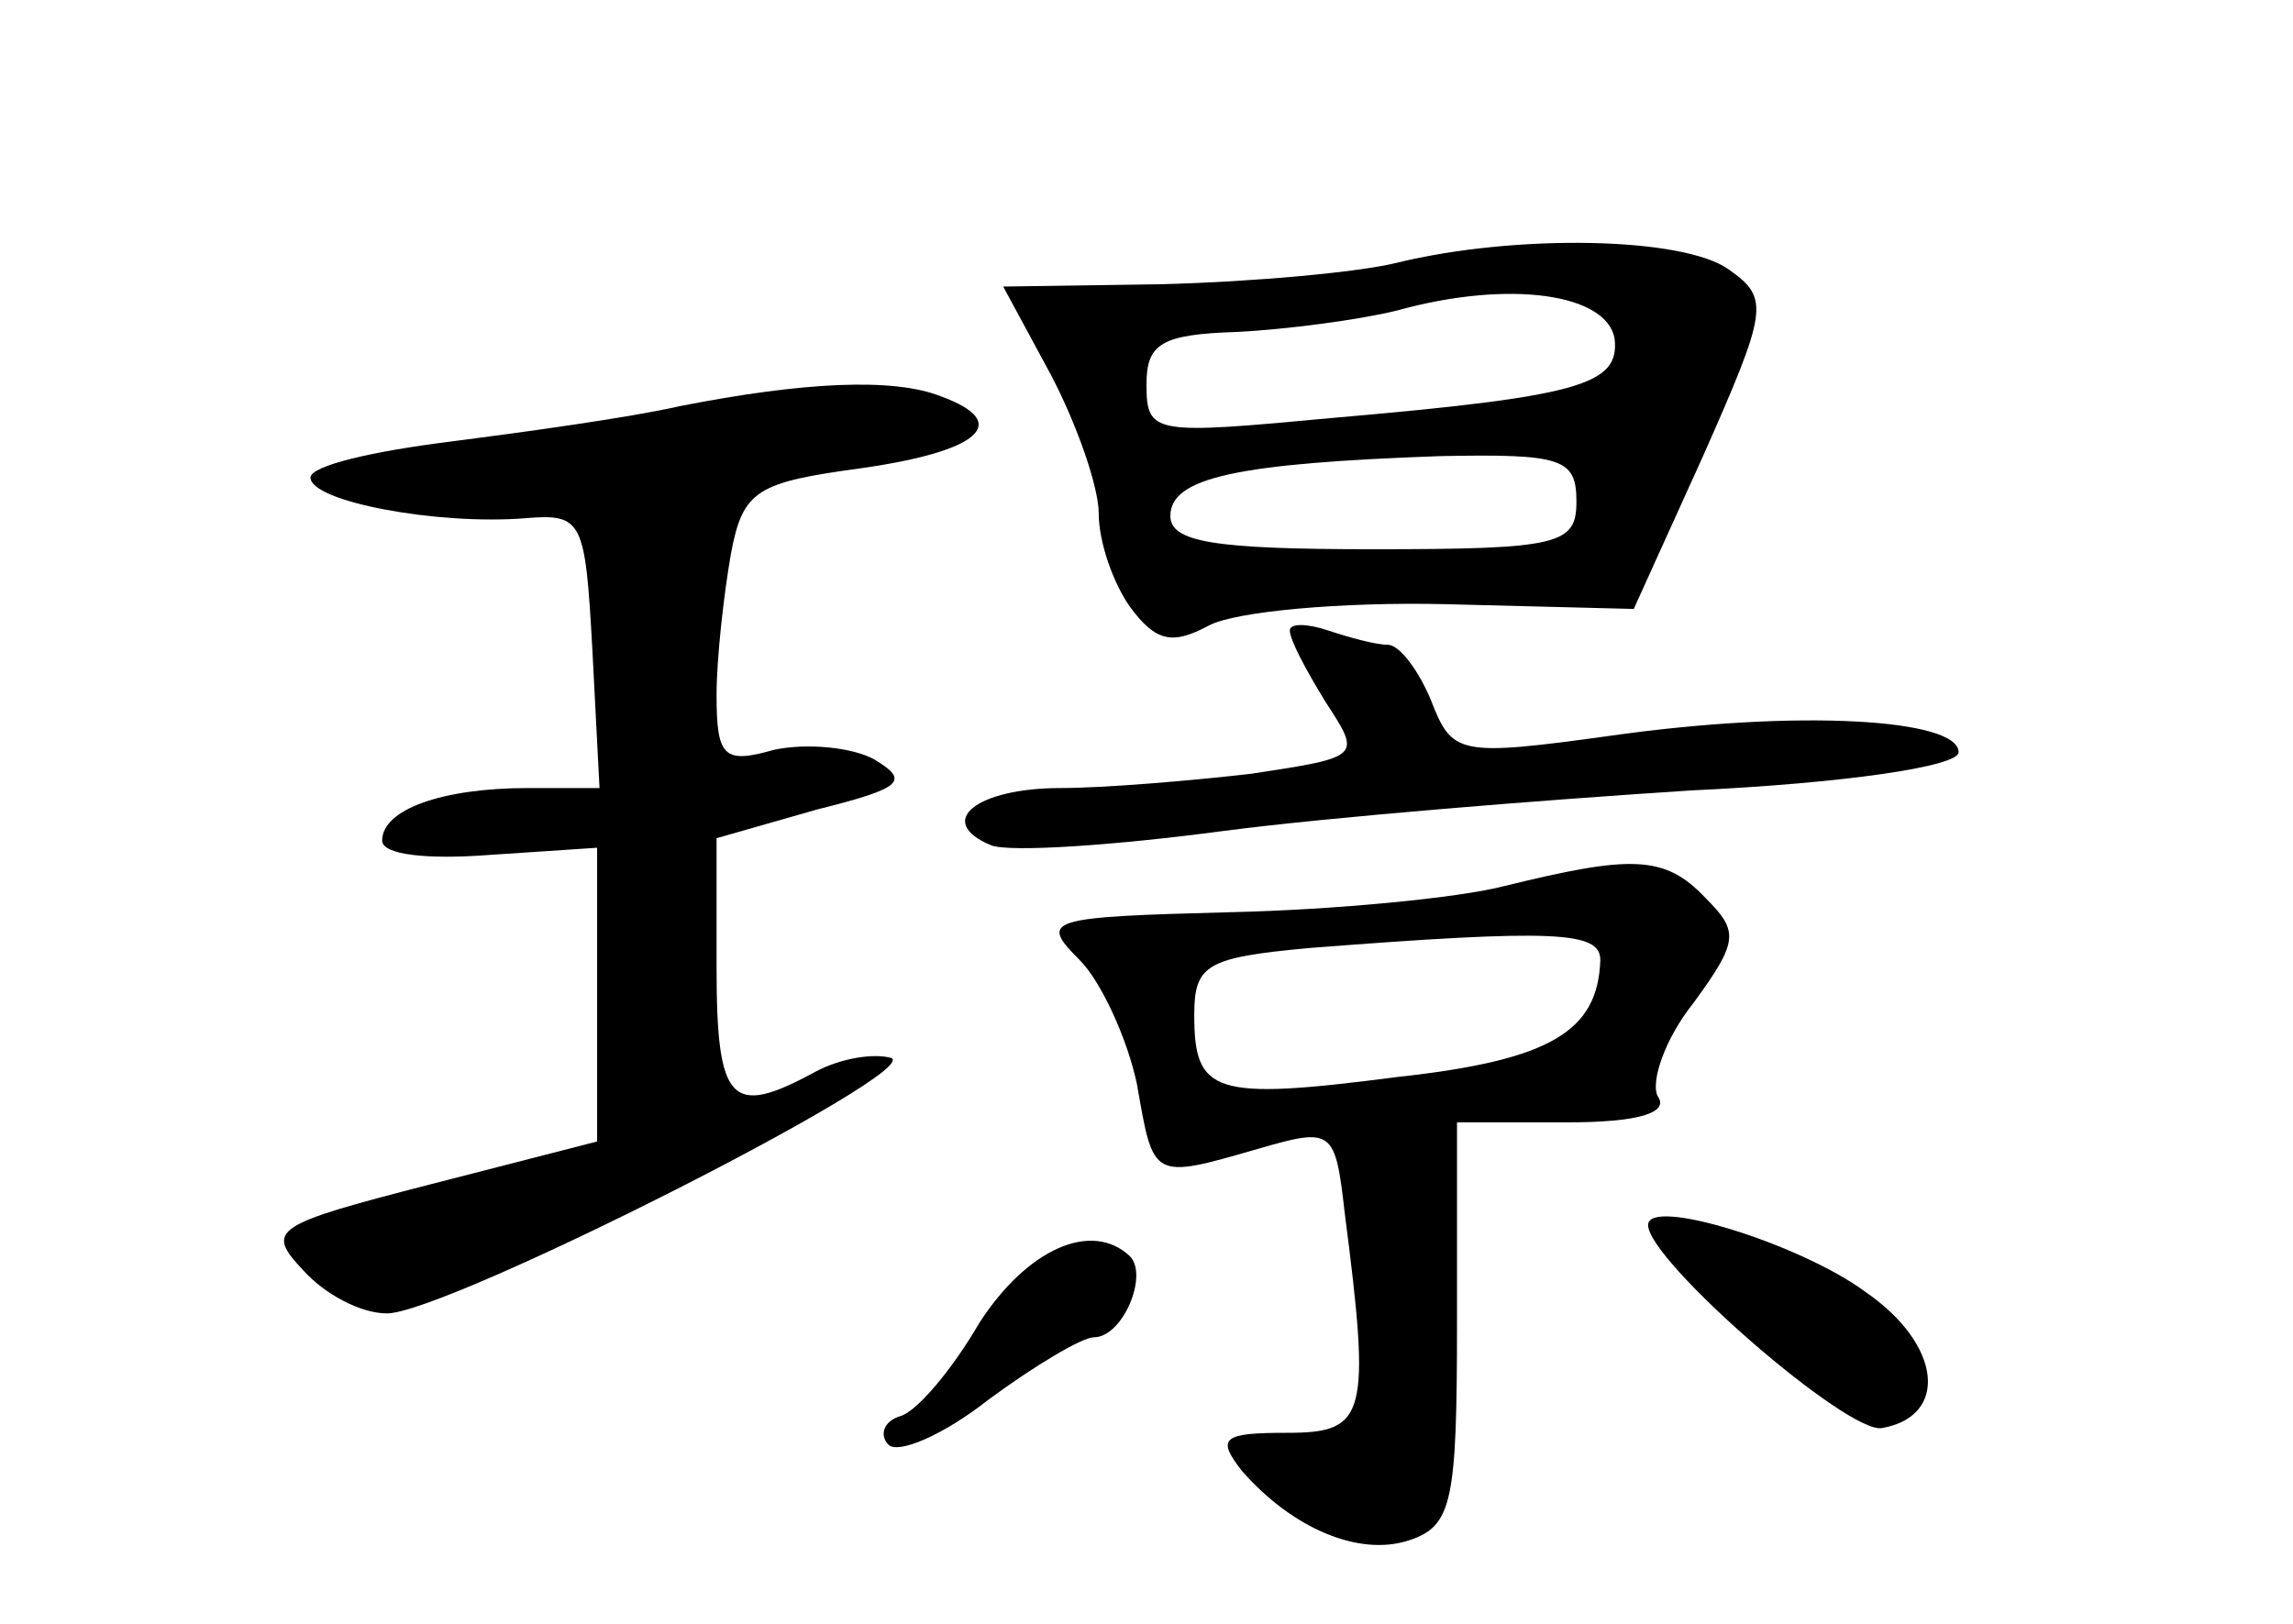 <?xml version="1.0" standalone="no"?>
<!DOCTYPE svg PUBLIC "-//W3C//DTD SVG 20010904//EN"
 "http://www.w3.org/TR/2001/REC-SVG-20010904/DTD/svg10.dtd">
<svg version="1.0" xmlns="http://www.w3.org/2000/svg"
 width="96pt" height="68pt" viewBox="0 0 96 68"
 preserveAspectRatio="xMidYMid meet">
<g transform="translate(0,68) scale(0.1,-0.1)"
fill="#000000" stroke="none">
<path d="M585 570 c-16 -4 -60 -8 -98 -9 l-67 -1 20 -37 c11 -21 20 -47 20
-58 0 -12 6 -29 13 -39 11 -15 18 -16 33 -8 11 6 56 10 99 9 l79 -2 29 64 c27
61 28 66 11 78 -19 14 -90 15 -139 3z m91 -32 c2 -19 -14 -24 -118 -33 -75 -7
-78 -7 -78 14 0 17 6 21 38 22 20 1 51 5 67 9 47 13 88 7 91 -12z m-16 -68 c0
-18 -7 -20 -85 -20 -67 0 -85 3 -85 14 0 16 28 22 113 25 51 1 57 -1 57 -19z"/>
<path d="M285 510 c-22 -5 -66 -11 -97 -15 -32 -4 -58 -10 -58 -15 0 -10 53
-20 90 -17 24 2 25 -1 28 -55 l3 -58 -30 0 c-36 0 -61 -9 -61 -22 0 -6 19 -8
45 -6 l45 3 0 -61 0 -62 -70 -18 c-66 -17 -69 -19 -53 -36 9 -10 24 -18 35
-18 25 0 226 102 211 107 -7 2 -21 0 -32 -6 -35 -19 -41 -13 -41 44 l0 54 42
12 c36 9 39 12 24 21 -9 5 -28 7 -42 4 -21 -6 -24 -3 -24 23 0 15 3 42 6 59 5
27 11 30 55 36 49 7 63 19 33 30 -20 8 -58 6 -109 -4z"/>
<path d="M540 416 c0 -4 7 -17 15 -30 15 -23 15 -23 -31 -30 -26 -3 -62 -6
-80 -6 -35 0 -53 -14 -29 -24 8 -3 52 0 97 6 46 6 134 13 196 17 64 3 112 10
112 16 0 14 -67 18 -145 7 -65 -9 -67 -8 -76 15 -5 12 -13 23 -18 23 -5 0 -16
3 -25 6 -9 3 -16 3 -16 0z"/>
<path d="M630 309 c-19 -5 -71 -10 -115 -11 -77 -2 -80 -3 -63 -20 9 -9 20
-33 24 -52 7 -40 6 -40 51 -27 31 9 32 8 36 -27 11 -85 9 -92 -24 -92 -27 0
-30 -2 -19 -16 21 -24 49 -36 70 -29 18 6 20 16 20 91 l0 84 46 0 c30 0 43 4
38 11 -3 6 3 24 15 39 19 26 19 30 5 44 -17 18 -31 18 -84 5z m40 -31 c-1 -30
-21 -42 -85 -49 -77 -10 -85 -7 -85 26 0 21 5 24 48 28 103 8 122 7 122 -5z"/>
<path d="M690 167 c0 -15 84 -88 98 -85 28 5 25 35 -7 57 -27 20 -91 40 -91
28z"/>
<path d="M410 126 c-11 -19 -26 -37 -33 -39 -7 -2 -9 -8 -5 -12 4 -4 23 4 42
19 19 14 39 26 44 26 12 0 23 26 15 34 -16 15 -43 3 -63 -28z"/>
</g>
</svg>
